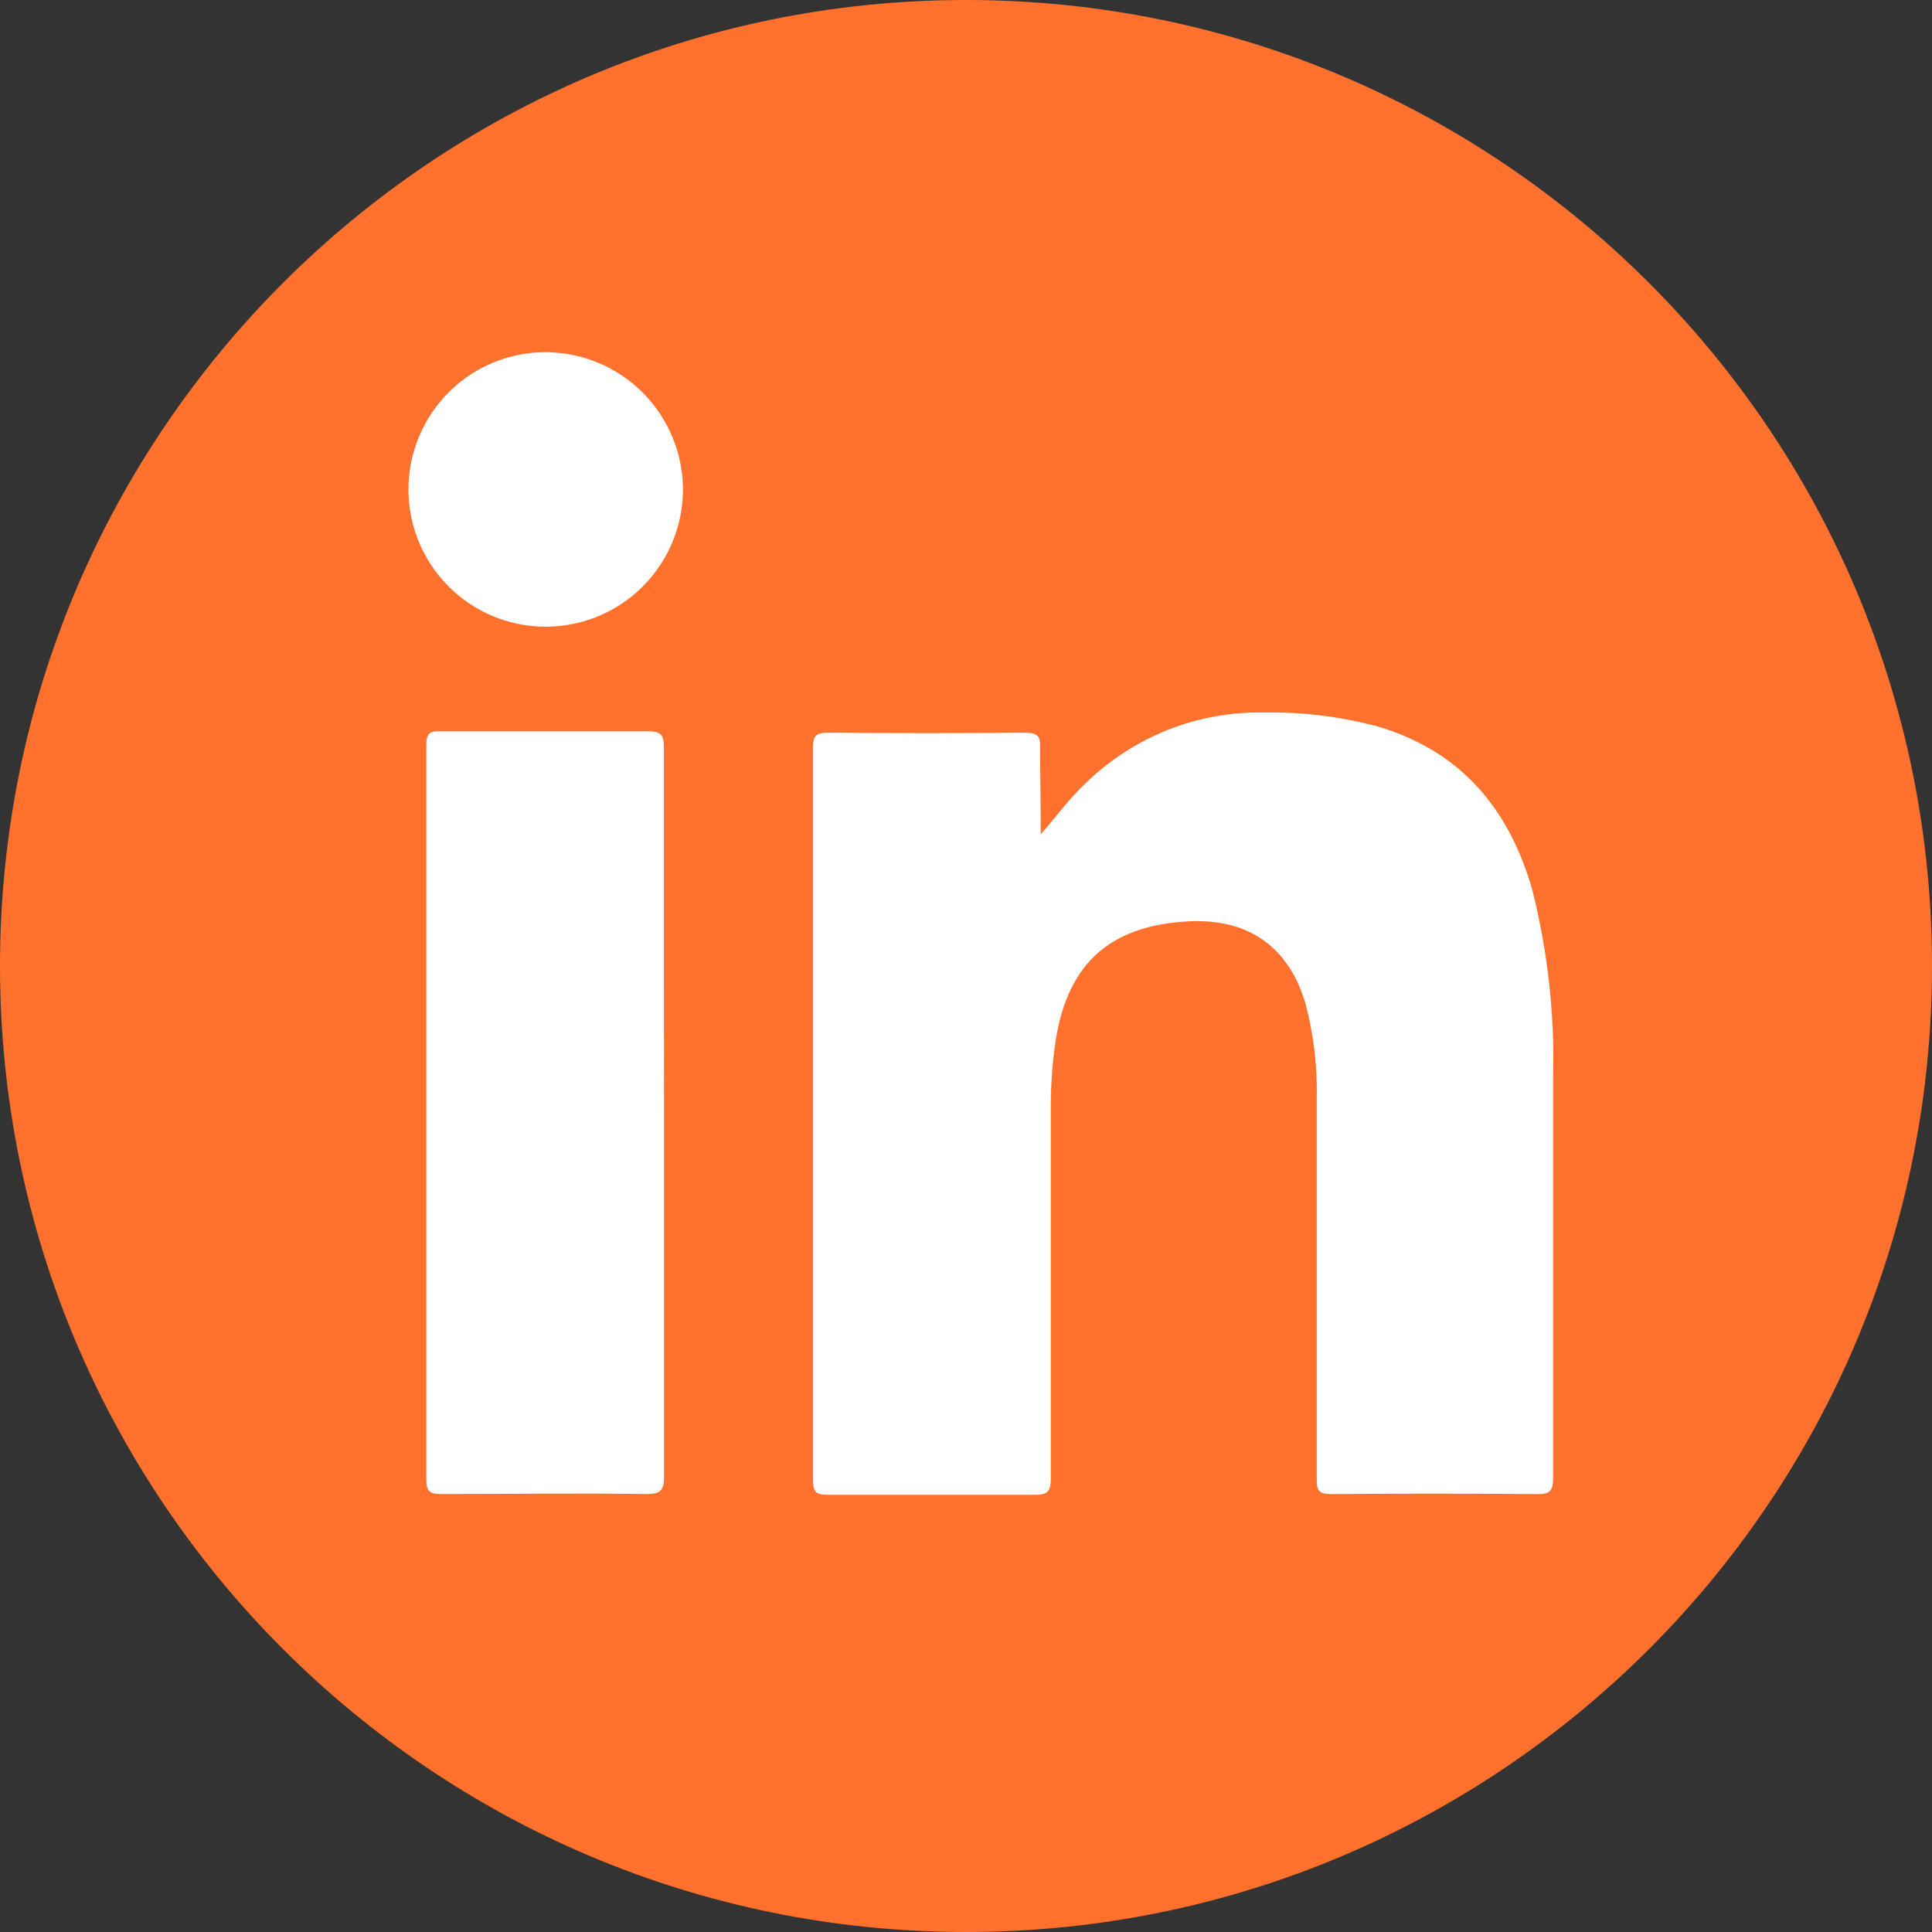 <svg width="24" height="24" viewBox="0 0 24 24" fill="none" xmlns="http://www.w3.org/2000/svg">
<rect x="0" y="0" width="24" height="24" fill="#333333" stroke="none"/>
<path d="M12 24C18.628 24 24 18.627 24 12C24 5.373 18.628 0 12 0C5.373 0 6.10352e-05 5.373 6.10352e-05 12C6.10352e-05 18.627 5.373 24 12 24Z" fill="#FF712D"/>
<path d="M12.928 10.364C13.125 10.142 13.284 9.916 13.49 9.726C13.782 9.441 14.129 9.217 14.509 9.066C14.889 8.916 15.295 8.843 15.703 8.851C16.174 8.843 16.643 8.9 17.099 9.02C18.14 9.322 18.745 10.039 19.035 11.056C19.227 11.818 19.314 12.603 19.293 13.388C19.293 15.047 19.293 16.704 19.293 18.366C19.293 18.521 19.25 18.562 19.097 18.56C18.241 18.553 17.387 18.553 16.535 18.56C16.384 18.56 16.357 18.515 16.357 18.382C16.357 16.805 16.357 15.227 16.357 13.65C16.366 13.253 16.32 12.858 16.219 12.475C16.014 11.763 15.508 11.408 14.766 11.445C13.755 11.498 13.227 12.002 13.099 13.031C13.067 13.276 13.052 13.523 13.053 13.771C13.053 15.305 13.053 16.839 13.053 18.373C13.053 18.526 13.013 18.57 12.857 18.569C11.998 18.569 11.138 18.569 10.277 18.569C10.139 18.569 10.1 18.533 10.1 18.391C10.1 15.354 10.1 12.317 10.1 9.28C10.1 9.129 10.148 9.102 10.29 9.102C11.108 9.109 11.925 9.109 12.741 9.102C12.891 9.102 12.93 9.15 12.919 9.292C12.923 9.637 12.928 10 12.928 10.364Z" fill="white"/>
<path d="M8.249 13.835C8.249 15.337 8.249 16.84 8.249 18.342C8.249 18.509 8.208 18.561 8.036 18.559C7.181 18.548 6.327 18.559 5.474 18.559C5.337 18.559 5.296 18.525 5.296 18.381C5.296 15.337 5.296 12.295 5.296 9.254C5.296 9.128 5.328 9.076 5.461 9.085C6.327 9.085 7.193 9.085 8.059 9.085C8.226 9.085 8.247 9.147 8.247 9.291C8.246 10.806 8.247 12.32 8.249 13.835Z" fill="white"/>
<path d="M8.484 6.071C8.485 6.409 8.387 6.739 8.2 7.021C8.014 7.303 7.748 7.522 7.437 7.653C7.125 7.783 6.782 7.818 6.45 7.753C6.119 7.688 5.814 7.526 5.575 7.287C5.336 7.049 5.173 6.745 5.107 6.414C5.041 6.082 5.074 5.739 5.204 5.427C5.333 5.115 5.552 4.849 5.833 4.661C6.114 4.474 6.445 4.374 6.782 4.375C7.232 4.377 7.662 4.557 7.981 4.874C8.299 5.191 8.48 5.621 8.484 6.071Z" fill="white"/>
</svg>
